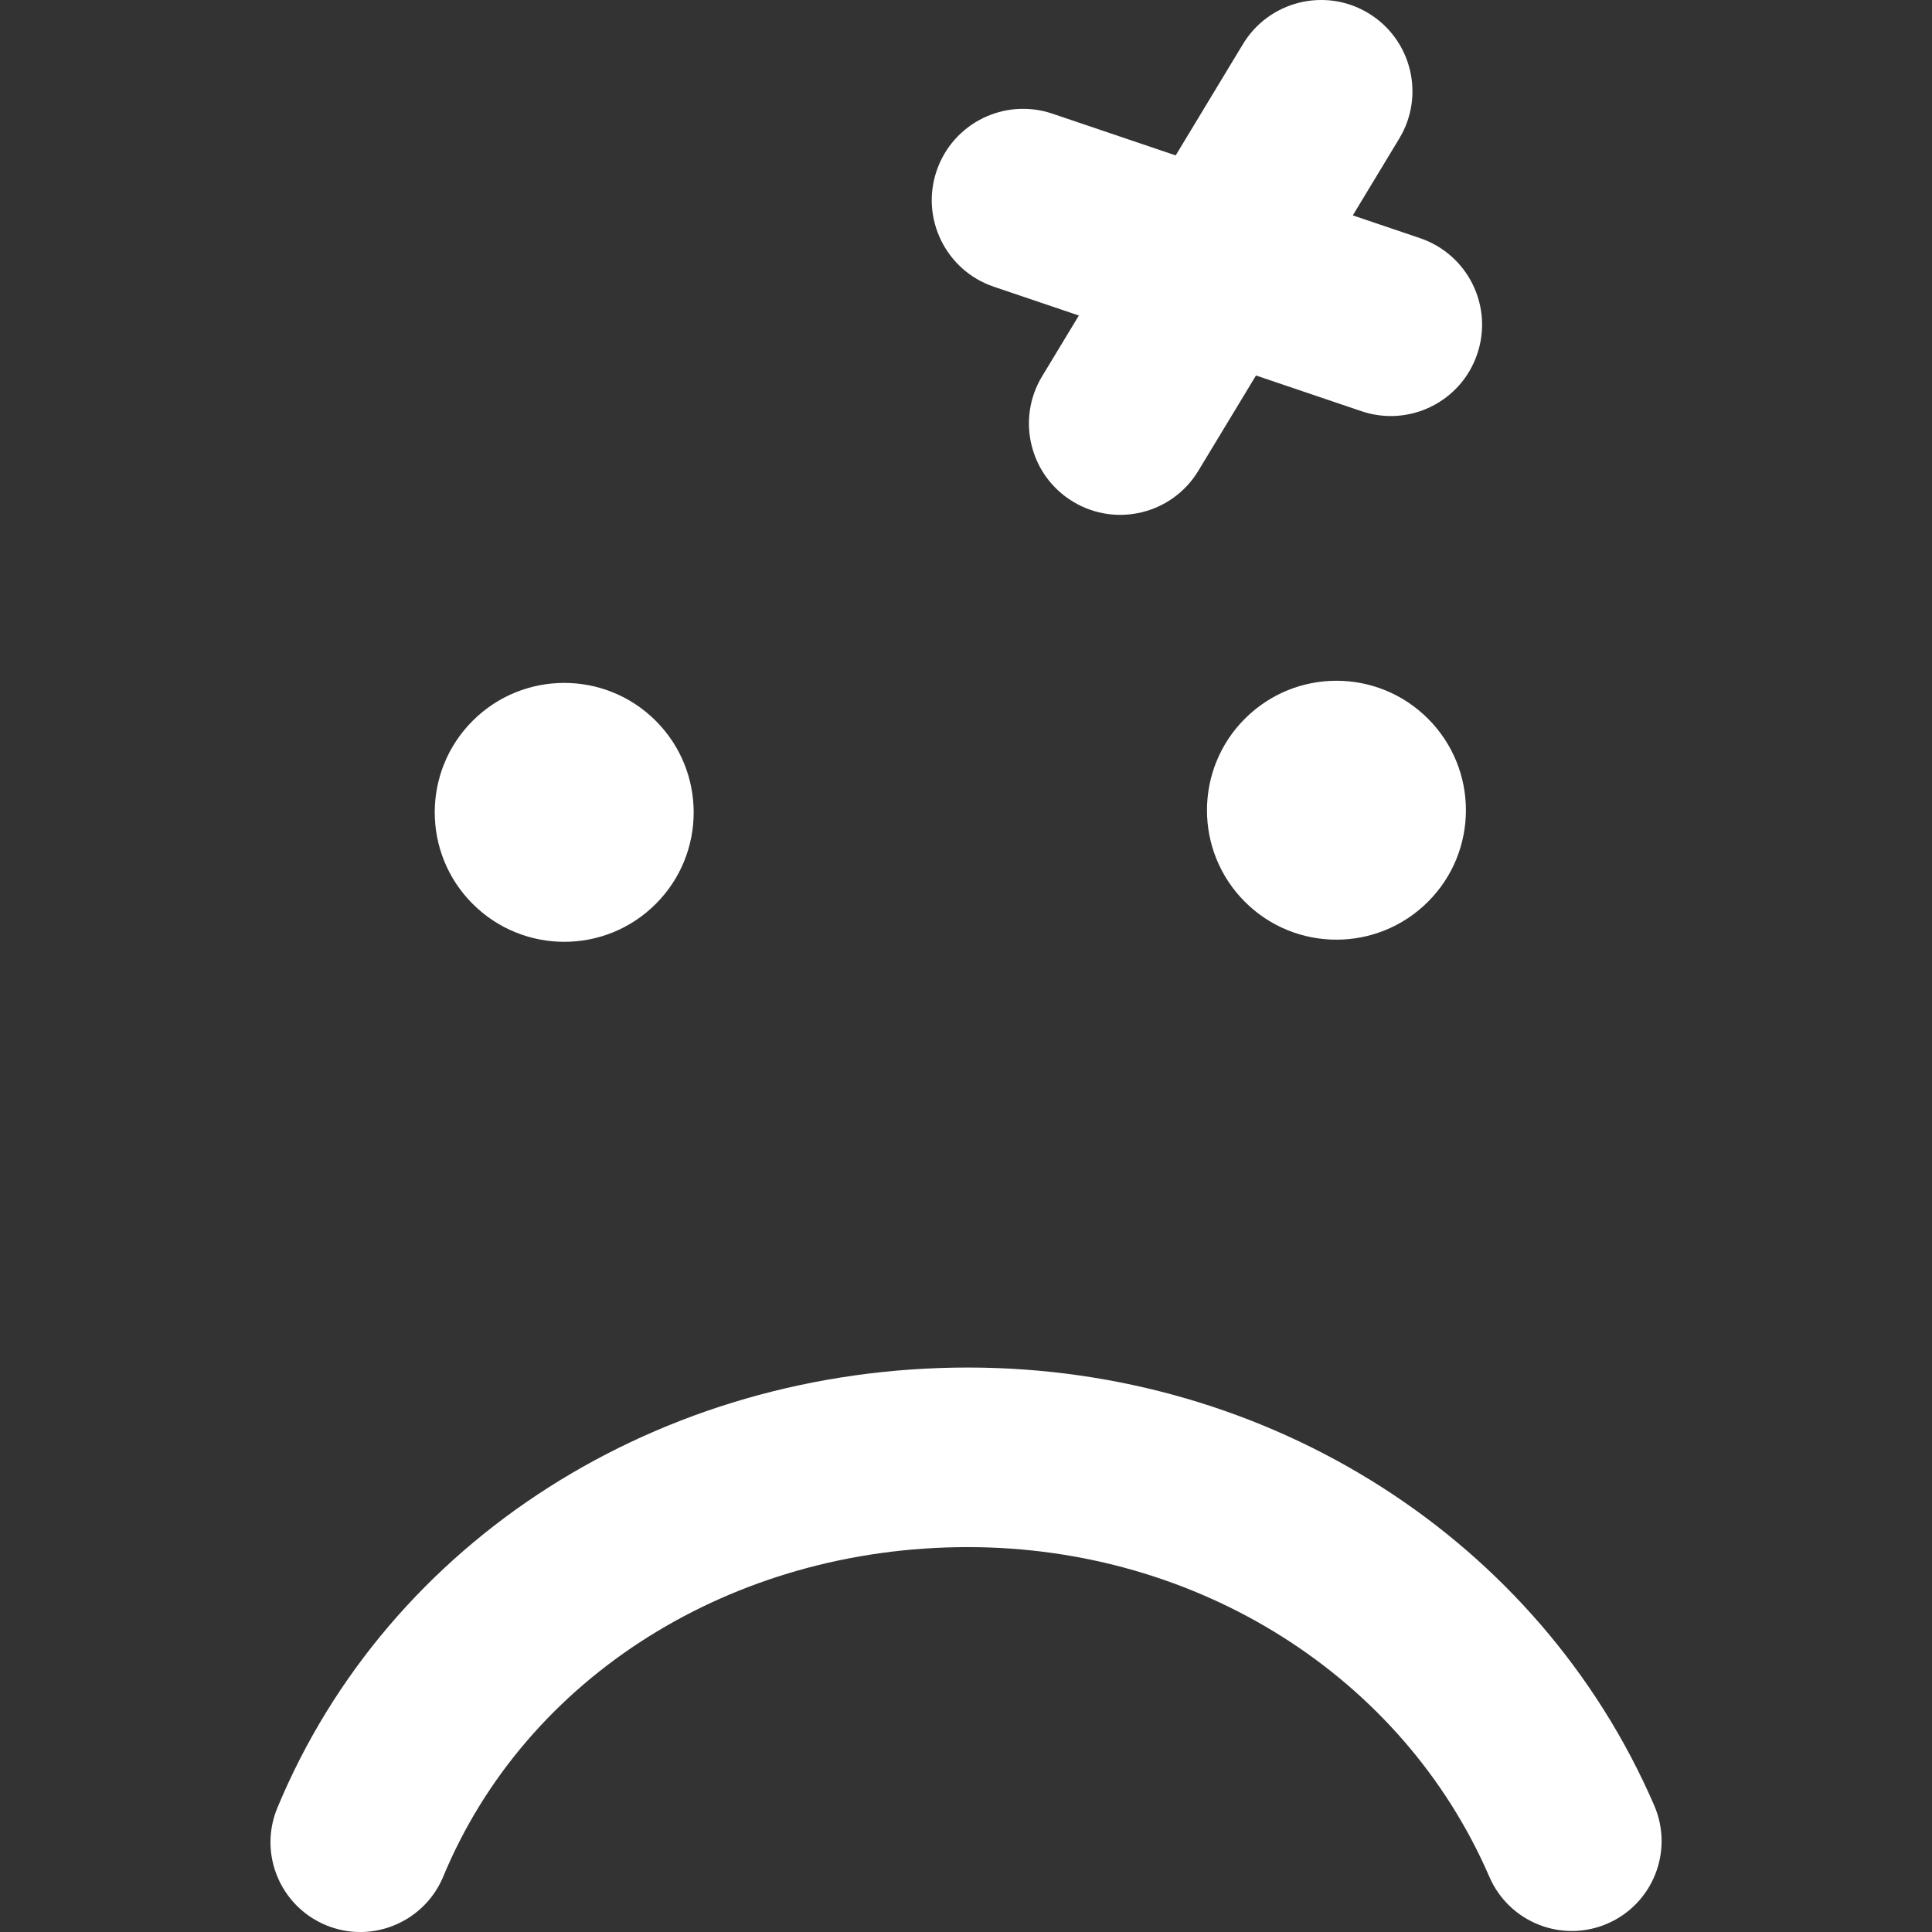 <?xml version="1.0" encoding="iso-8859-1"?>
<!-- Generator: Adobe Illustrator 16.0.0, SVG Export Plug-In . SVG Version: 6.00 Build 0)  -->
<!DOCTYPE svg PUBLIC "-//W3C//DTD SVG 1.1//EN" "http://www.w3.org/Graphics/SVG/1.1/DTD/svg11.dtd">
<svg xmlns="http://www.w3.org/2000/svg" xmlns:xlink="http://www.w3.org/1999/xlink" version="1.1" id="Capa_1" x="0px" y="0px" width="512px" height="512px" viewBox="0 0 64.532 64.532" style="enable-background:new 0 0 64.532 64.532;" xml:space="preserve">
<rect x="0" y="0" width="64.532" height="64.532" fill="#333333" stroke="none"/>
<g>
	<path d="M55.254,60.306c0.656,1.521-0.043,3.287-1.562,3.945c-1.521,0.659-3.287-0.042-3.945-1.563   c-2.893-6.688-9.729-11.012-17.42-11.012c-7.869,0-14.748,4.32-17.522,11.005c-0.48,1.153-1.597,1.85-2.771,1.852   c-0.385,0-0.772-0.074-1.149-0.23c-1.531-0.637-2.257-2.393-1.619-3.922c3.709-8.933,12.764-14.703,23.063-14.703   C42.411,45.677,51.411,51.419,55.254,60.306z M15.787,30.19c-1.688-1.688-1.688-4.426,0-6.113c1.689-1.689,4.429-1.689,6.117,0   s1.688,4.429,0,6.115C20.218,31.881,17.479,31.881,15.787,30.19z M31.284,5.708c0.541-1.596,2.271-2.452,3.869-1.911l4.117,1.394   l2.248-3.72c0.873-1.44,2.748-1.903,4.188-1.031c1.441,0.871,1.904,2.748,1.031,4.188l-1.551,2.566l2.246,0.761   c1.596,0.542,2.451,2.272,1.91,3.869c-0.539,1.596-2.271,2.452-3.869,1.91l-3.521-1.192l-1.924,3.181   c-0.871,1.443-2.746,1.906-4.188,1.033c-1.441-0.871-1.904-2.747-1.031-4.189l1.227-2.028l-2.842-0.962   C31.599,9.036,30.743,7.303,31.284,5.708z M47.698,24.006c1.688,1.688,1.688,4.426,0,6.113c-1.69,1.69-4.43,1.69-6.117,0.002   c-1.688-1.687-1.688-4.426,0-6.115C43.271,22.316,46.009,22.316,47.698,24.006z" fill="#FFFFFF"/>
</g>
<g>
</g>
<g>
</g>
<g>
</g>
<g>
</g>
<g>
</g>
<g>
</g>
<g>
</g>
<g>
</g>
<g>
</g>
<g>
</g>
<g>
</g>
<g>
</g>
<g>
</g>
<g>
</g>
<g>
</g>
</svg>
